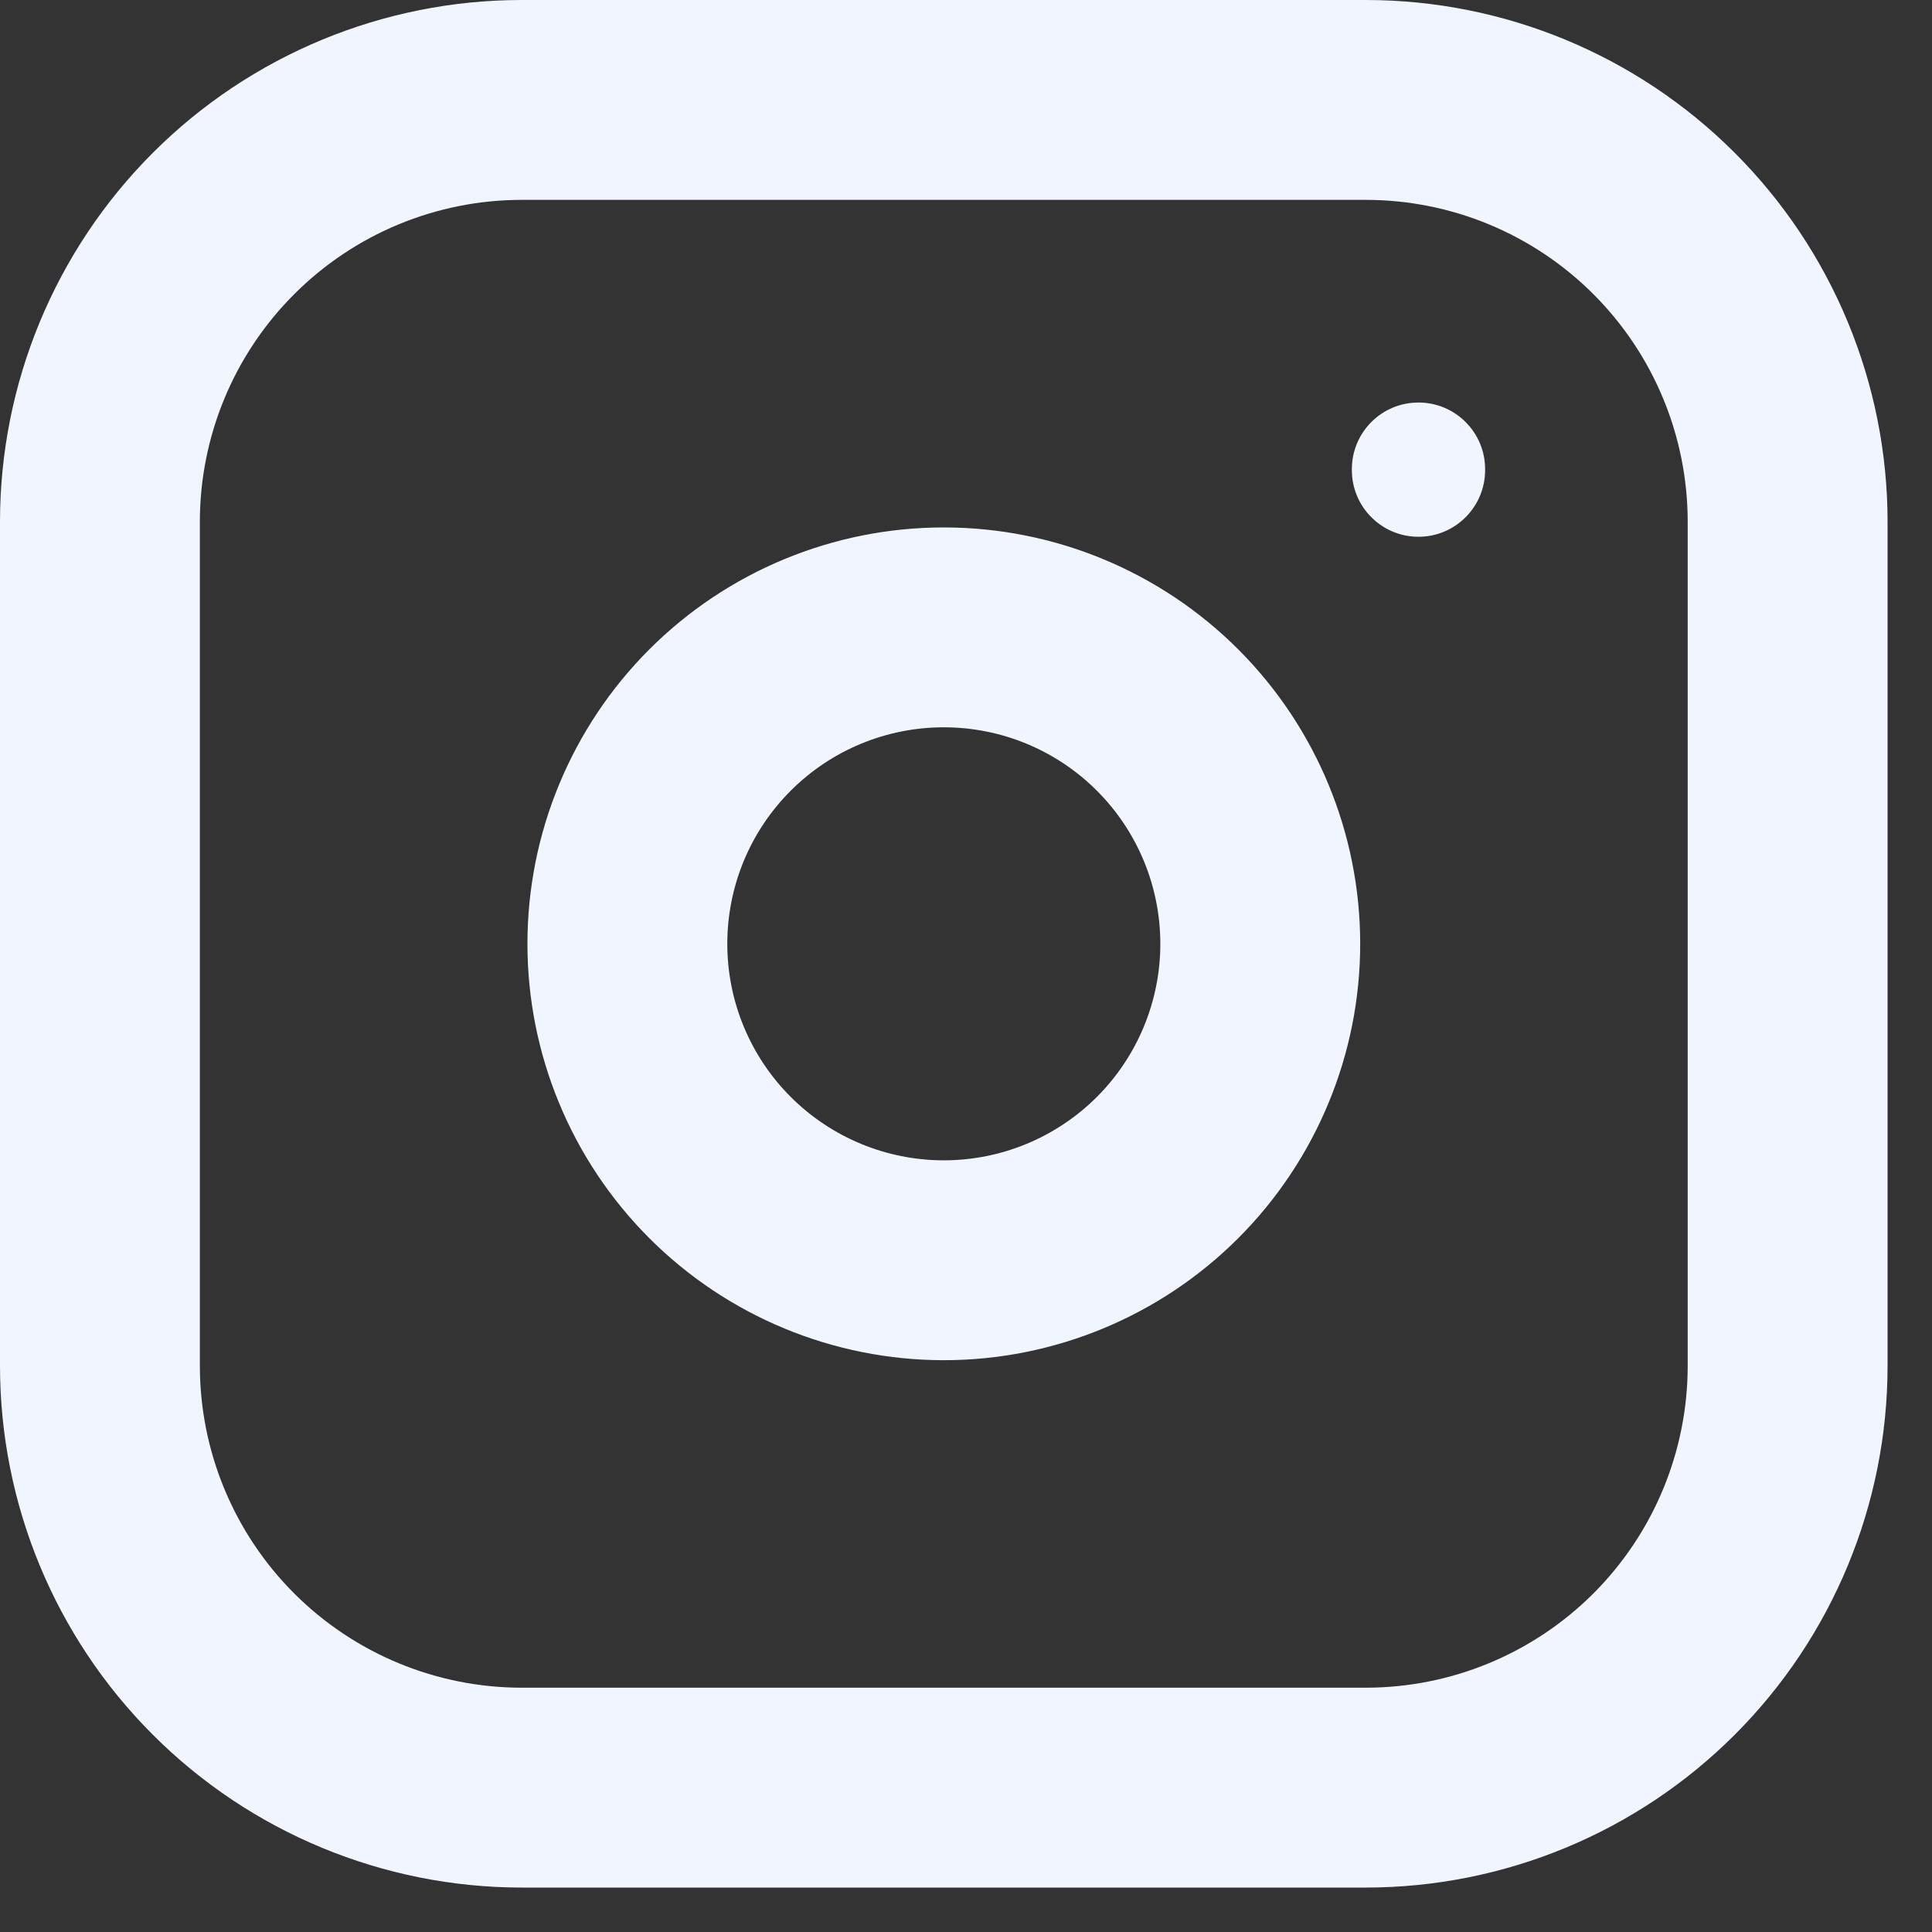 <svg width="29" height="29" viewBox="0 0 29 29" fill="none" xmlns="http://www.w3.org/2000/svg">
<rect x="0" y="0" width="29" height="29" fill="#333333" stroke="none"/>
<path fill-rule="evenodd" clip-rule="evenodd" d="M7.833 3C6.551 3 5.322 3.509 4.416 4.416C3.509 5.322 3 6.551 3 7.833V20.5C3 21.782 3.509 23.011 4.416 23.918C5.322 24.824 6.551 25.333 7.833 25.333H20.5C21.782 25.333 23.011 24.824 23.918 23.918C24.824 23.011 25.333 21.782 25.333 20.5V7.833C25.333 6.551 24.824 5.322 23.918 4.416C23.011 3.509 21.782 3 20.5 3H7.833ZM2.294 2.294C3.763 0.825 5.756 0 7.833 0H20.5C22.578 0 24.57 0.825 26.039 2.294C27.508 3.763 28.333 5.756 28.333 7.833V20.5C28.333 22.578 27.508 24.57 26.039 26.039C24.57 27.508 22.578 28.333 20.5 28.333H7.833C5.756 28.333 3.763 27.508 2.294 26.039C0.825 24.57 0 22.578 0 20.5V7.833C0 5.756 0.825 3.763 2.294 2.294ZM9.747 9.747C10.919 8.575 12.509 7.917 14.167 7.917C15.824 7.917 17.414 8.575 18.586 9.747C19.758 10.919 20.417 12.509 20.417 14.167C20.417 15.824 19.758 17.414 18.586 18.586C17.414 19.758 15.824 20.417 14.167 20.417C12.509 20.417 10.919 19.758 9.747 18.586C8.575 17.414 7.917 15.824 7.917 14.167C7.917 12.509 8.575 10.919 9.747 9.747ZM14.167 10.917C13.305 10.917 12.478 11.259 11.869 11.869C11.259 12.478 10.917 13.305 10.917 14.167C10.917 15.029 11.259 15.855 11.869 16.465C12.478 17.074 13.305 17.417 14.167 17.417C15.029 17.417 15.855 17.074 16.465 16.465C17.074 15.855 17.417 15.029 17.417 14.167C17.417 13.305 17.074 12.478 16.465 11.869C15.855 11.259 15.029 10.917 14.167 10.917ZM22.292 7.042C22.292 6.489 21.844 6.042 21.292 6.042C20.739 6.042 20.292 6.489 20.292 7.042V7.057C20.292 7.609 20.739 8.057 21.292 8.057C21.844 8.057 22.292 7.609 22.292 7.057V7.042Z" fill="#F0F5FF"/>
</svg>
